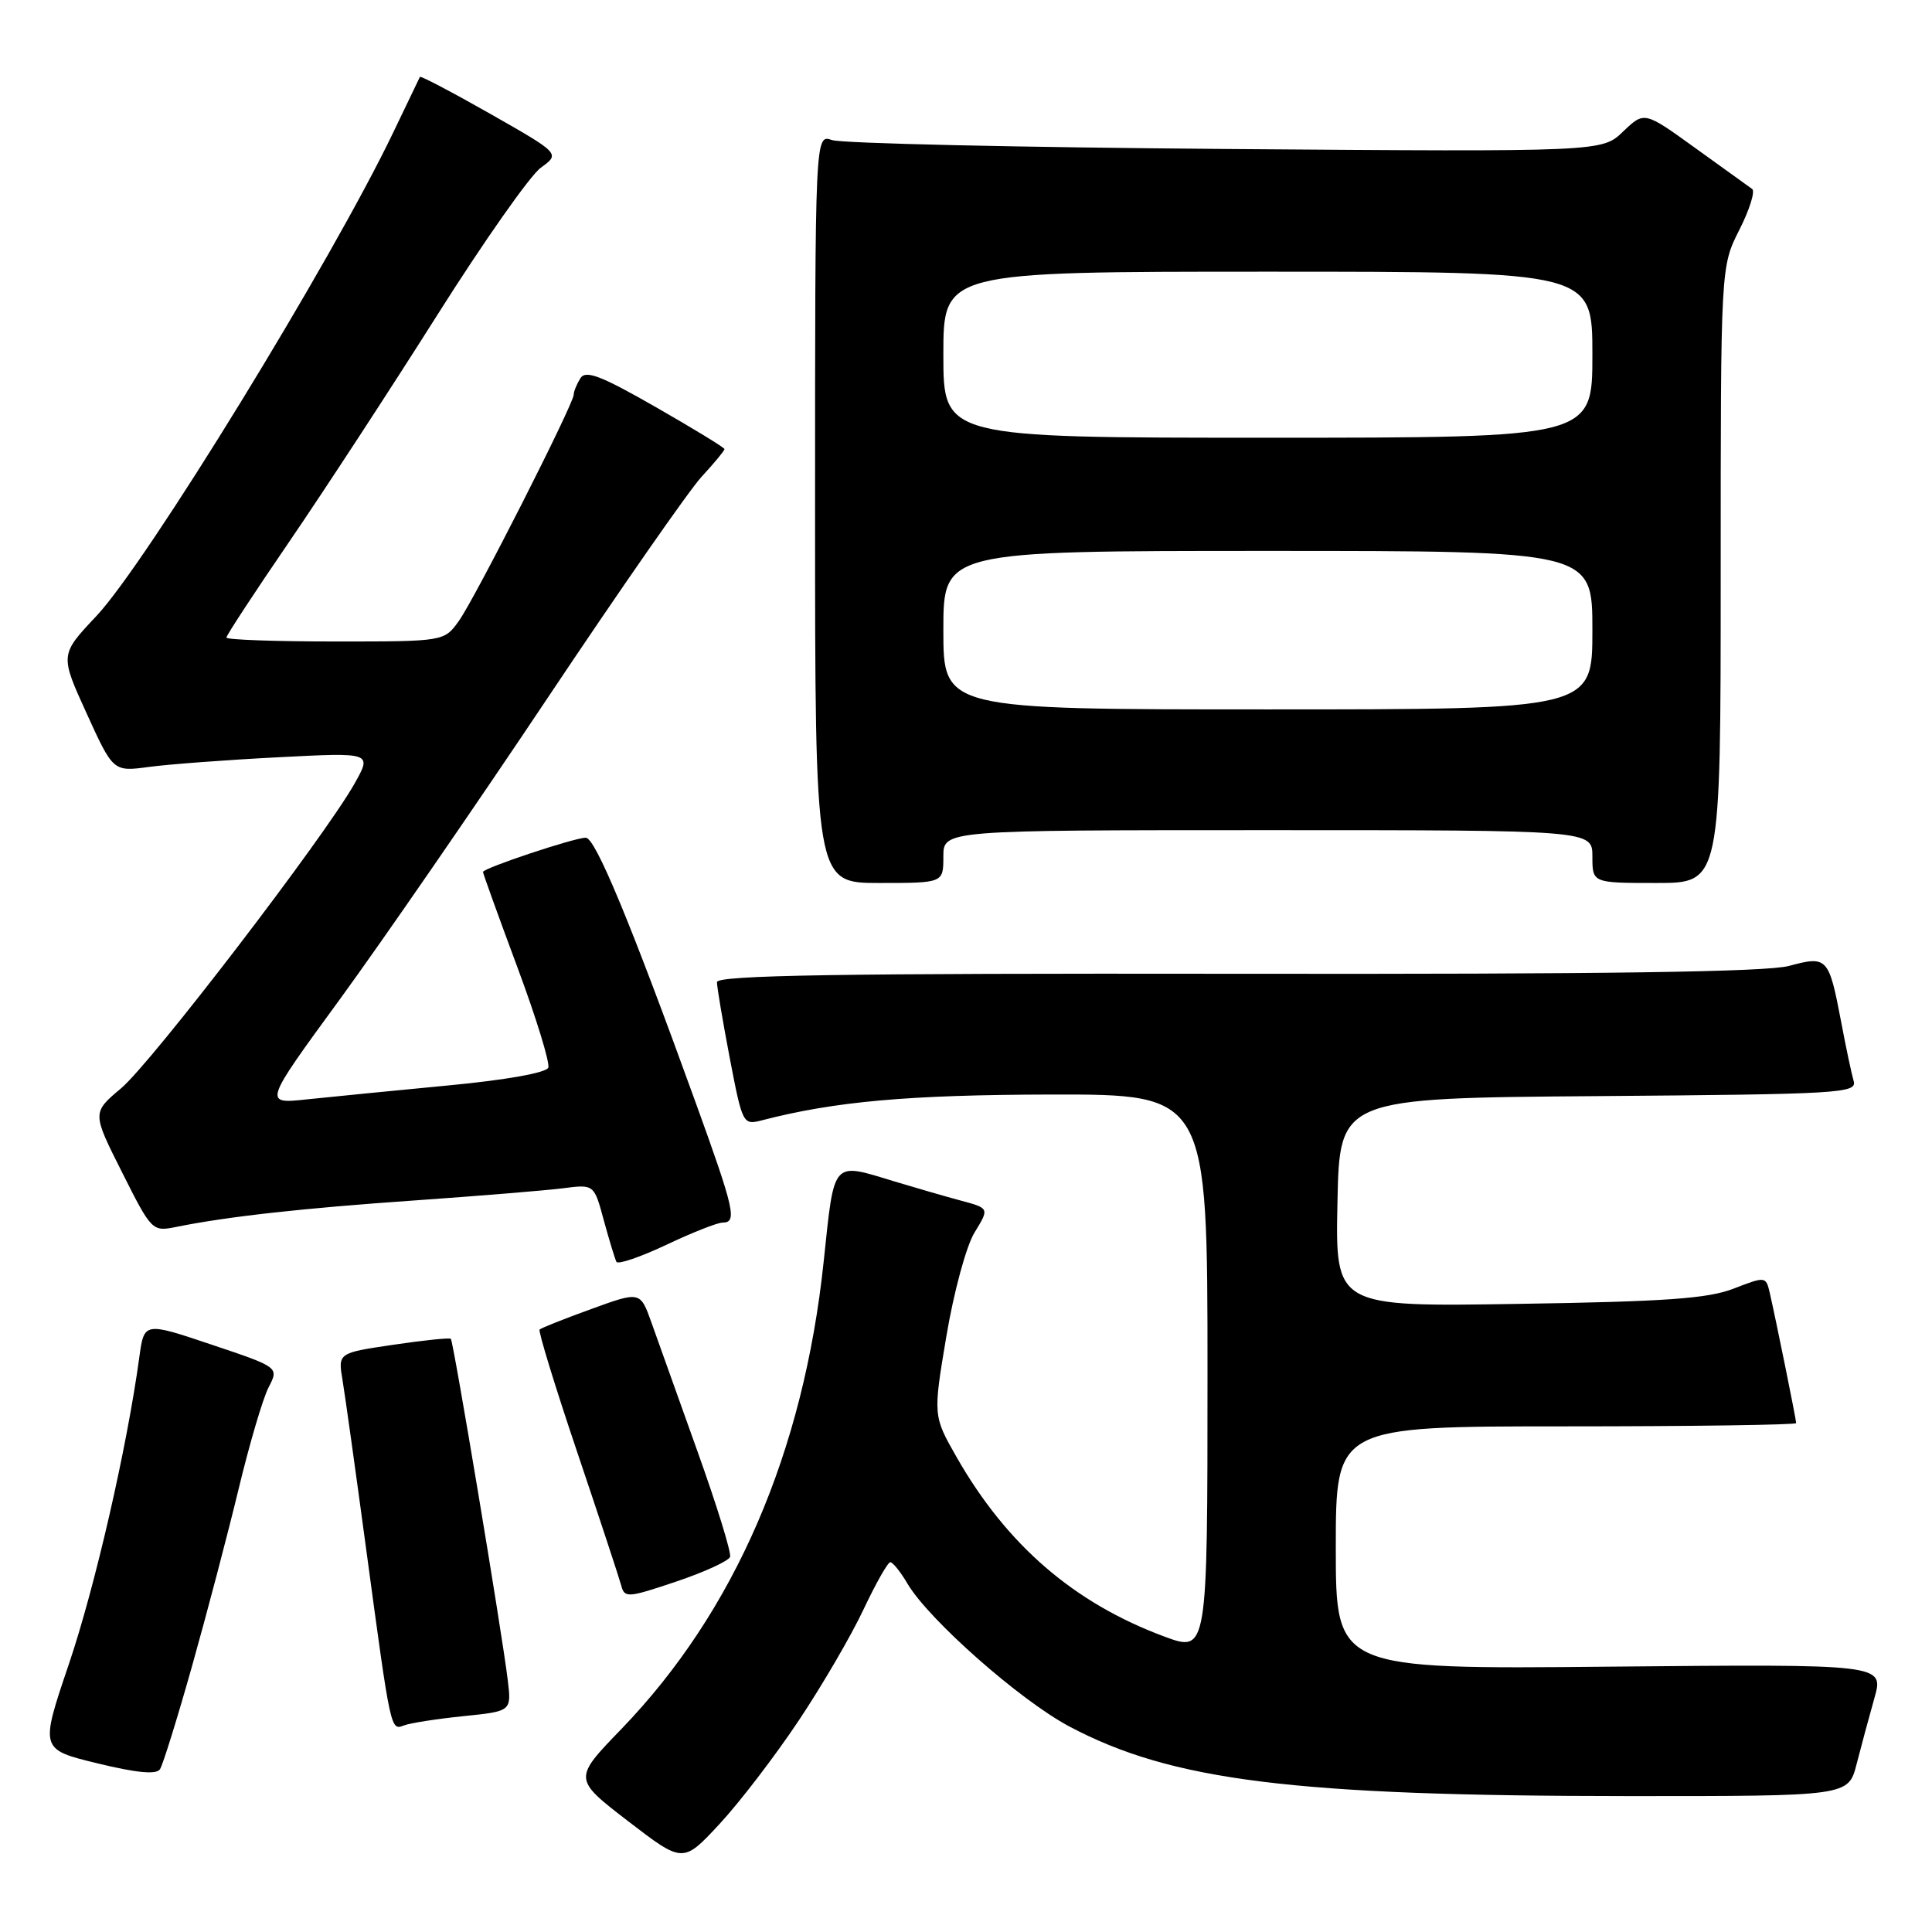 <?xml version="1.0" encoding="UTF-8" standalone="no"?>
<!DOCTYPE svg PUBLIC "-//W3C//DTD SVG 1.1//EN" "http://www.w3.org/Graphics/SVG/1.1/DTD/svg11.dtd" >
<svg xmlns="http://www.w3.org/2000/svg" xmlns:xlink="http://www.w3.org/1999/xlink" version="1.1" viewBox="0 0 256 256">
 <g >
 <path fill="currentColor"
d=" M 105.83 227.99 C 108.95 223.32 112.82 216.68 114.43 213.24 C 116.05 209.81 117.64 207.00 117.97 207.00 C 118.30 207.00 119.33 208.28 120.25 209.85 C 123.08 214.64 135.18 225.31 141.70 228.77 C 155.25 235.96 171.39 237.97 215.71 237.99 C 244.92 238.00 244.92 238.00 246.01 233.75 C 246.61 231.41 247.67 227.47 248.37 225.00 C 249.64 220.50 249.64 220.50 213.32 220.84 C 177.00 221.19 177.00 221.19 177.00 205.09 C 177.00 189.00 177.00 189.00 207.50 189.00 C 224.28 189.00 238.00 188.80 238.00 188.57 C 238.00 188.08 235.29 174.73 234.50 171.30 C 233.99 169.12 233.93 169.12 229.74 170.74 C 226.34 172.07 220.72 172.47 201.22 172.77 C 176.94 173.16 176.94 173.16 177.22 159.33 C 177.50 145.50 177.50 145.50 211.81 145.24 C 243.85 144.99 246.09 144.86 245.62 143.24 C 245.34 142.28 244.59 138.75 243.96 135.39 C 242.33 126.84 242.13 126.62 237.05 127.99 C 234.06 128.79 212.61 129.10 163.91 129.03 C 111.18 128.96 95.00 129.22 95.00 130.14 C 95.00 130.79 95.77 135.33 96.70 140.22 C 98.38 148.96 98.45 149.10 100.95 148.45 C 110.62 145.94 120.41 145.07 139.25 145.03 C 160.00 145.00 160.00 145.00 160.00 181.99 C 160.00 218.97 160.00 218.97 154.25 216.84 C 142.31 212.40 133.43 204.74 126.79 193.14 C 123.63 187.60 123.63 187.60 125.40 177.05 C 126.39 171.17 128.04 165.08 129.14 163.30 C 131.10 160.10 131.10 160.10 127.30 159.08 C 125.21 158.52 121.25 157.37 118.50 156.54 C 110.18 154.01 110.58 153.57 109.15 167.09 C 106.49 192.42 97.36 213.54 82.33 229.11 C 75.95 235.71 75.95 235.71 83.22 241.31 C 90.50 246.90 90.50 246.90 95.33 241.70 C 97.99 238.84 102.71 232.67 105.83 227.99 Z  M 25.46 220.72 C 27.42 213.76 30.19 203.22 31.62 197.29 C 33.05 191.35 34.83 185.30 35.59 183.83 C 36.97 181.17 36.97 181.17 28.03 178.17 C 19.10 175.17 19.10 175.17 18.46 179.84 C 16.82 191.85 12.59 210.28 9.12 220.52 C 5.30 231.80 5.30 231.80 12.90 233.65 C 18.13 234.92 20.72 235.17 21.20 234.43 C 21.58 233.85 23.50 227.68 25.46 220.72 Z  M 61.40 227.40 C 67.78 226.75 67.78 226.75 67.28 222.62 C 66.53 216.37 60.08 177.75 59.74 177.40 C 59.57 177.24 56.14 177.59 52.11 178.19 C 44.78 179.27 44.78 179.27 45.39 182.89 C 45.72 184.87 47.14 195.05 48.55 205.50 C 51.80 229.55 51.75 229.31 53.55 228.62 C 54.36 228.31 57.89 227.76 61.40 227.40 Z  M 96.74 206.29 C 96.92 205.74 94.99 199.49 92.45 192.40 C 89.92 185.30 87.17 177.61 86.34 175.30 C 84.84 171.09 84.84 171.09 78.35 173.45 C 74.79 174.74 71.70 175.97 71.50 176.17 C 71.30 176.37 73.54 183.69 76.49 192.43 C 79.44 201.18 82.06 209.13 82.32 210.10 C 82.75 211.76 83.21 211.72 89.59 209.57 C 93.34 208.31 96.56 206.83 96.74 206.29 Z  M 95.75 162.00 C 97.71 162.00 97.33 160.32 92.13 145.96 C 83.54 122.22 78.88 111.00 77.62 111.00 C 76.11 111.00 64.00 115.04 64.00 115.54 C 64.00 115.74 66.04 121.40 68.54 128.12 C 71.04 134.83 72.89 140.84 72.65 141.47 C 72.39 142.15 67.00 143.11 59.36 143.83 C 52.29 144.51 43.89 145.33 40.69 145.67 C 34.89 146.29 34.89 146.29 45.04 132.40 C 50.62 124.75 63.00 106.80 72.55 92.50 C 82.10 78.20 91.28 65.01 92.95 63.19 C 94.63 61.37 96.00 59.71 96.00 59.51 C 96.00 59.31 91.90 56.81 86.89 53.94 C 79.63 49.78 77.61 49.01 76.91 50.11 C 76.43 50.88 76.02 51.86 76.02 52.30 C 75.99 53.57 62.98 79.21 60.82 82.25 C 58.86 85.00 58.86 85.00 44.43 85.00 C 36.49 85.00 30.00 84.77 30.00 84.48 C 30.00 84.19 33.76 78.45 38.36 71.73 C 42.96 65.00 51.75 51.54 57.90 41.81 C 64.05 32.07 70.23 23.27 71.65 22.23 C 74.23 20.36 74.23 20.36 65.01 15.11 C 59.94 12.23 55.72 10.01 55.64 10.19 C 55.55 10.36 53.97 13.65 52.13 17.50 C 43.96 34.57 19.40 74.59 12.77 81.63 C 7.94 86.76 7.94 86.76 11.47 94.51 C 15.00 102.26 15.00 102.26 19.75 101.62 C 22.36 101.27 30.08 100.69 36.90 100.34 C 49.30 99.70 49.30 99.70 46.98 103.83 C 43.00 110.90 20.08 140.82 16.04 144.21 C 12.20 147.44 12.20 147.44 16.17 155.33 C 20.08 163.12 20.18 163.21 23.32 162.58 C 30.12 161.20 40.12 160.09 55.00 159.06 C 63.53 158.46 72.35 157.74 74.61 157.45 C 78.72 156.92 78.72 156.92 80.01 161.71 C 80.73 164.34 81.48 166.81 81.68 167.20 C 81.88 167.58 84.85 166.57 88.28 164.95 C 91.70 163.33 95.06 162.00 95.75 162.00 Z  M 125.00 113.50 C 125.00 110.00 125.00 110.00 168.00 110.00 C 211.00 110.00 211.00 110.00 211.00 113.50 C 211.00 117.00 211.00 117.00 219.50 117.00 C 228.00 117.00 228.00 117.00 228.00 76.17 C 228.00 35.34 228.00 35.34 230.47 30.46 C 231.83 27.78 232.59 25.34 232.17 25.04 C 231.74 24.74 228.35 22.30 224.64 19.62 C 217.88 14.74 217.88 14.74 215.07 17.43 C 212.27 20.12 212.27 20.12 162.38 19.74 C 134.95 19.53 111.49 19.00 110.25 18.56 C 108.00 17.77 108.00 17.77 108.00 67.38 C 108.00 117.00 108.00 117.00 116.50 117.00 C 125.00 117.00 125.00 117.00 125.00 113.50 Z  M 125.00 83.50 C 125.00 73.00 125.00 73.00 168.00 73.00 C 211.00 73.00 211.00 73.00 211.00 83.50 C 211.00 94.00 211.00 94.00 168.00 94.00 C 125.00 94.00 125.00 94.00 125.00 83.50 Z  M 125.00 47.00 C 125.00 36.00 125.00 36.00 168.00 36.00 C 211.00 36.00 211.00 36.00 211.00 47.00 C 211.00 58.00 211.00 58.00 168.00 58.00 C 125.00 58.00 125.00 58.00 125.00 47.00 Z "/>
</g>
</svg>